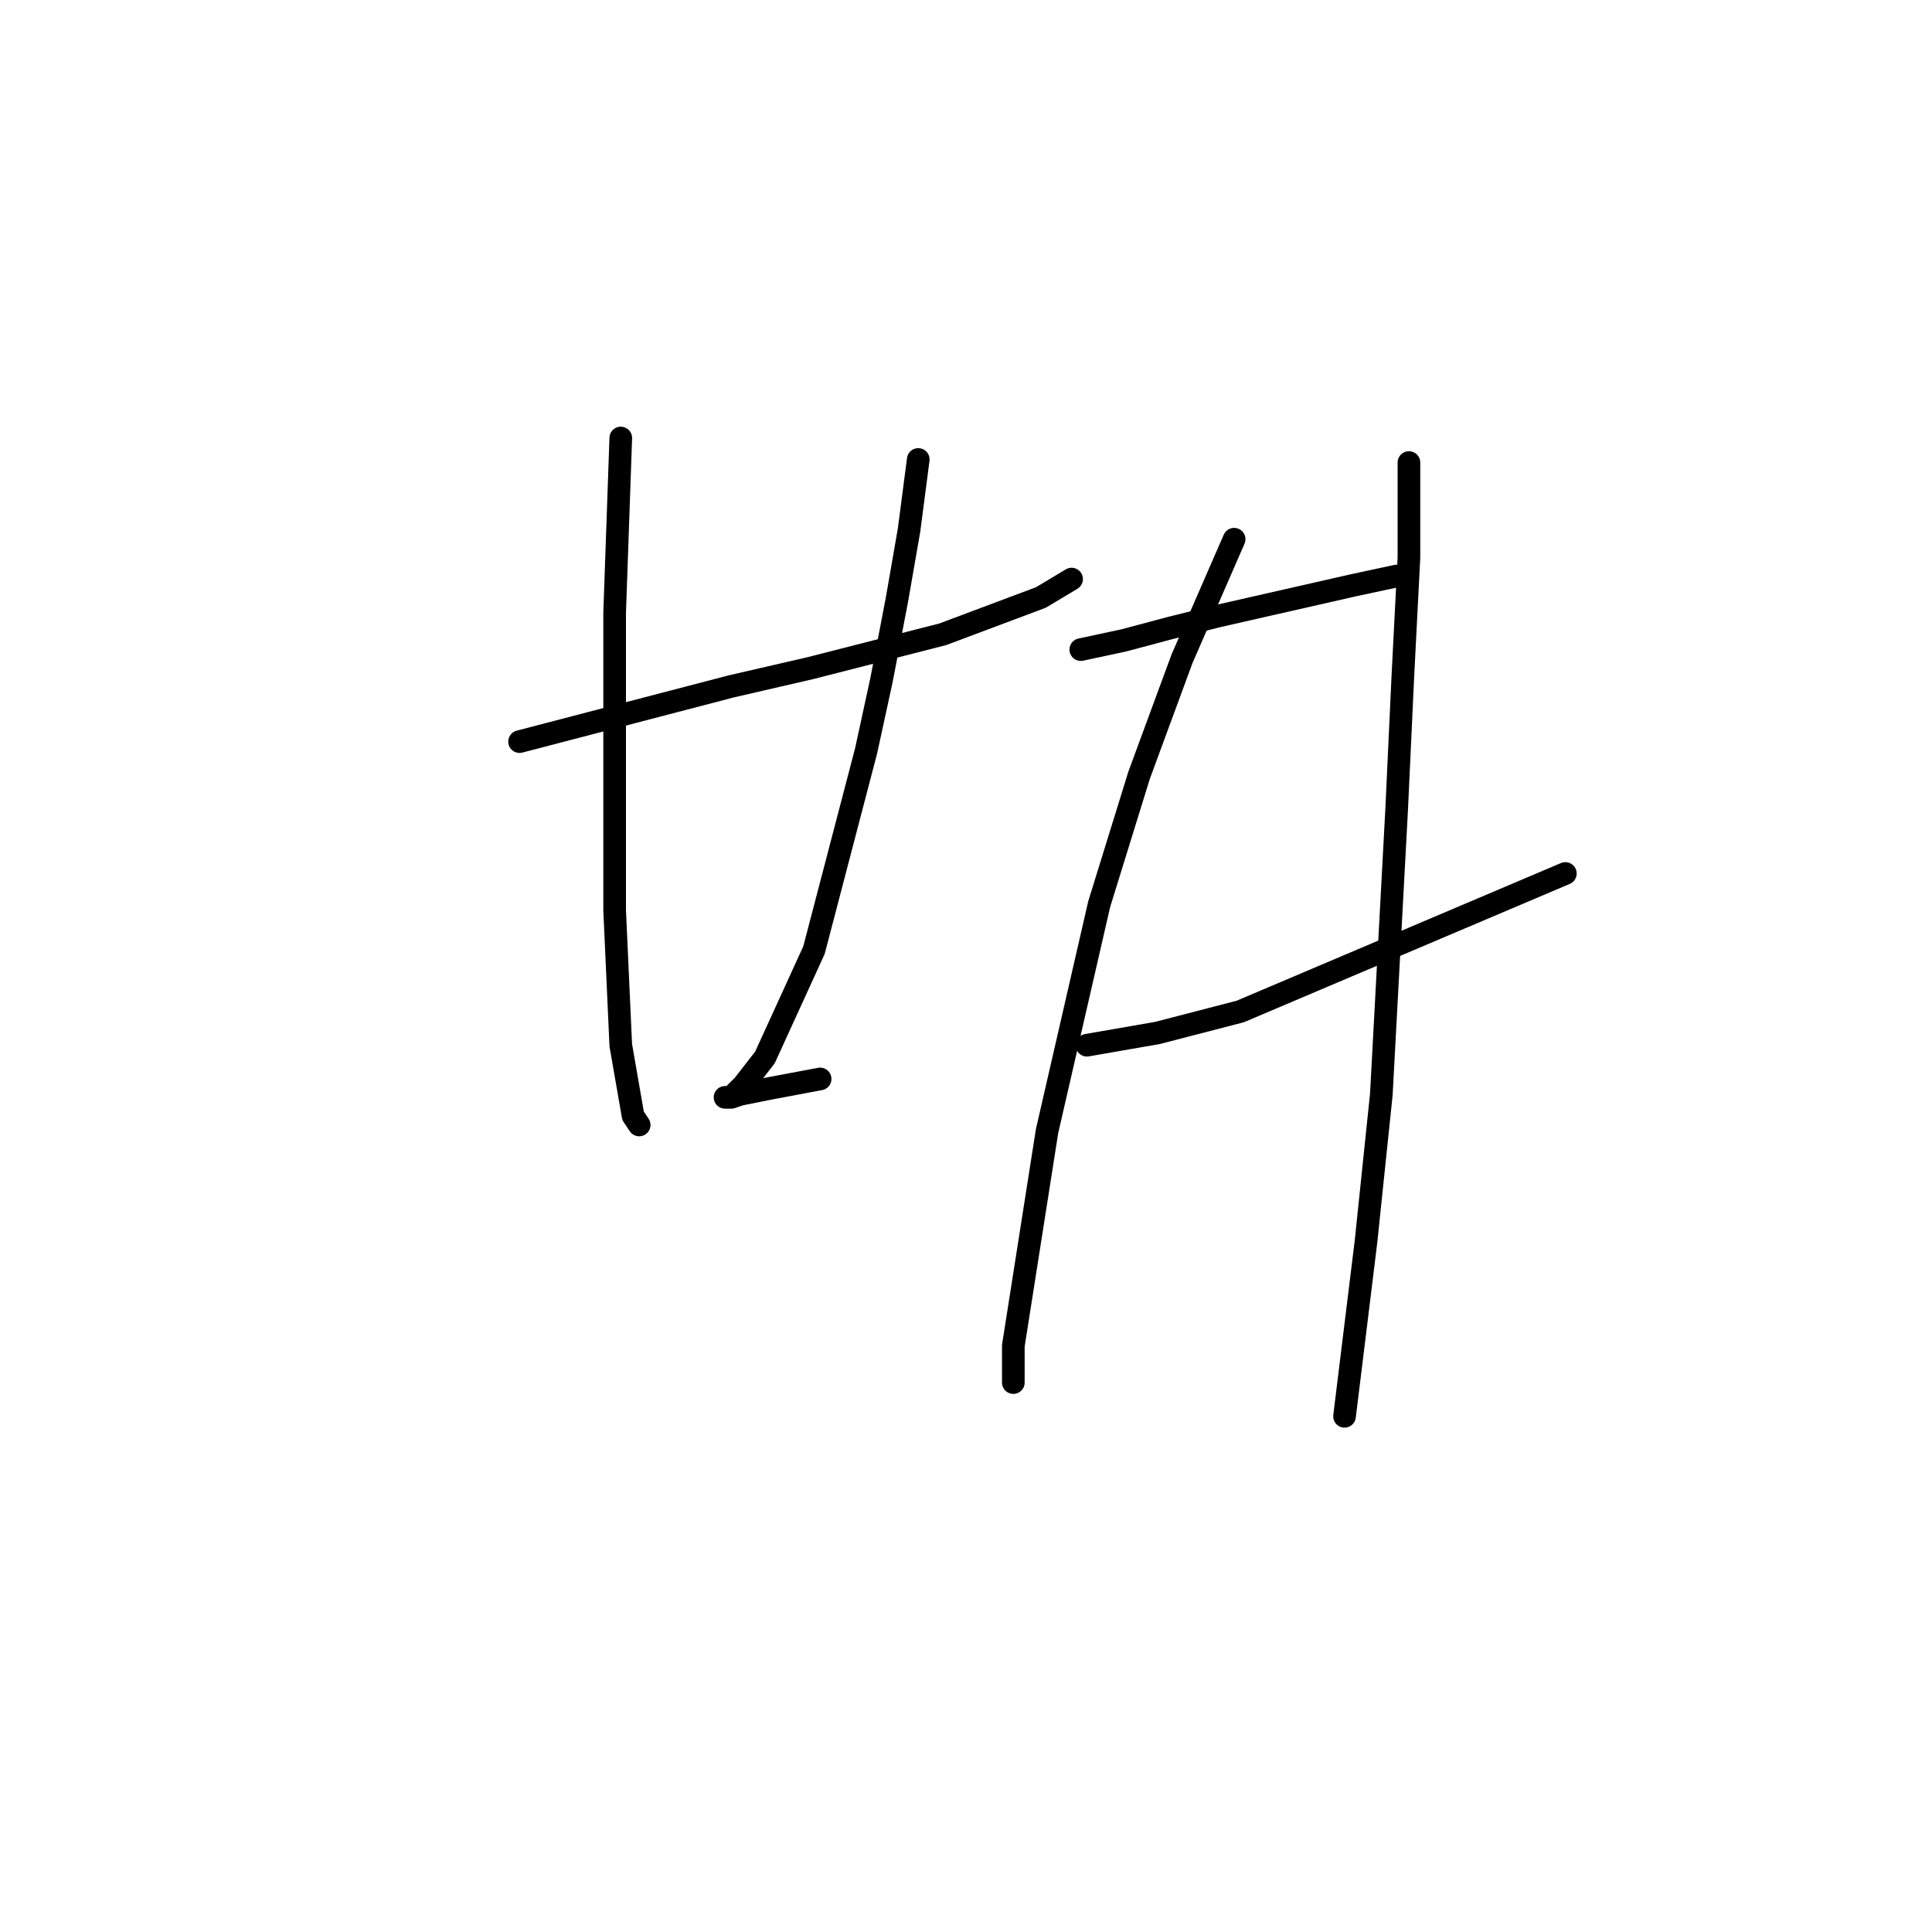 <?xml version="1.0" standalone="no"?>
    <svg width="256" height="256" xmlns="http://www.w3.org/2000/svg" version="1.1">
    <polyline stroke="black" stroke-width="3" stroke-linecap="round" fill="transparent" stroke-linejoin="round" points="68.846 98.267 78.192 95.829 96.885 90.953 107.451 88.514 124.925 84.044 137.928 79.168 141.992 76.73 141.992 76.73 " />
        <polyline stroke="black" stroke-width="3" stroke-linecap="round" fill="transparent" stroke-linejoin="round" points="82.256 58.037 81.443 81.2 81.443 94.204 81.443 120.617 82.256 138.497 83.882 147.844 84.694 149.063 84.694 149.063 " />
        <polyline stroke="black" stroke-width="3" stroke-linecap="round" fill="transparent" stroke-linejoin="round" points="121.674 60.882 120.455 70.228 118.829 79.574 116.797 90.14 114.765 99.486 107.857 125.9 101.355 140.123 98.511 143.78 96.885 145.406 96.073 145.406 96.885 145.406 98.104 144.999 102.168 144.187 108.67 142.967 108.67 142.967 " />
        <polyline stroke="black" stroke-width="3" stroke-linecap="round" fill="transparent" stroke-linejoin="round" points="143.211 86.076 148.9 84.857 154.996 83.232 161.497 81.606 179.378 77.543 185.067 76.324 185.067 76.324 " />
        <polyline stroke="black" stroke-width="3" stroke-linecap="round" fill="transparent" stroke-linejoin="round" points="144.024 138.497 153.37 136.872 164.342 134.027 207.417 115.741 207.417 115.741 " />
        <polyline stroke="black" stroke-width="3" stroke-linecap="round" fill="transparent" stroke-linejoin="round" points="163.529 71.447 156.621 87.295 150.932 102.737 145.649 119.805 138.741 149.876 134.271 178.321 134.271 183.198 134.271 183.198 " />
        <polyline stroke="black" stroke-width="3" stroke-linecap="round" fill="transparent" stroke-linejoin="round" points="186.692 61.288 186.692 73.885 185.879 89.734 185.067 107.207 183.035 144.999 181.003 164.505 178.158 187.668 178.158 187.668 " />
        </svg>